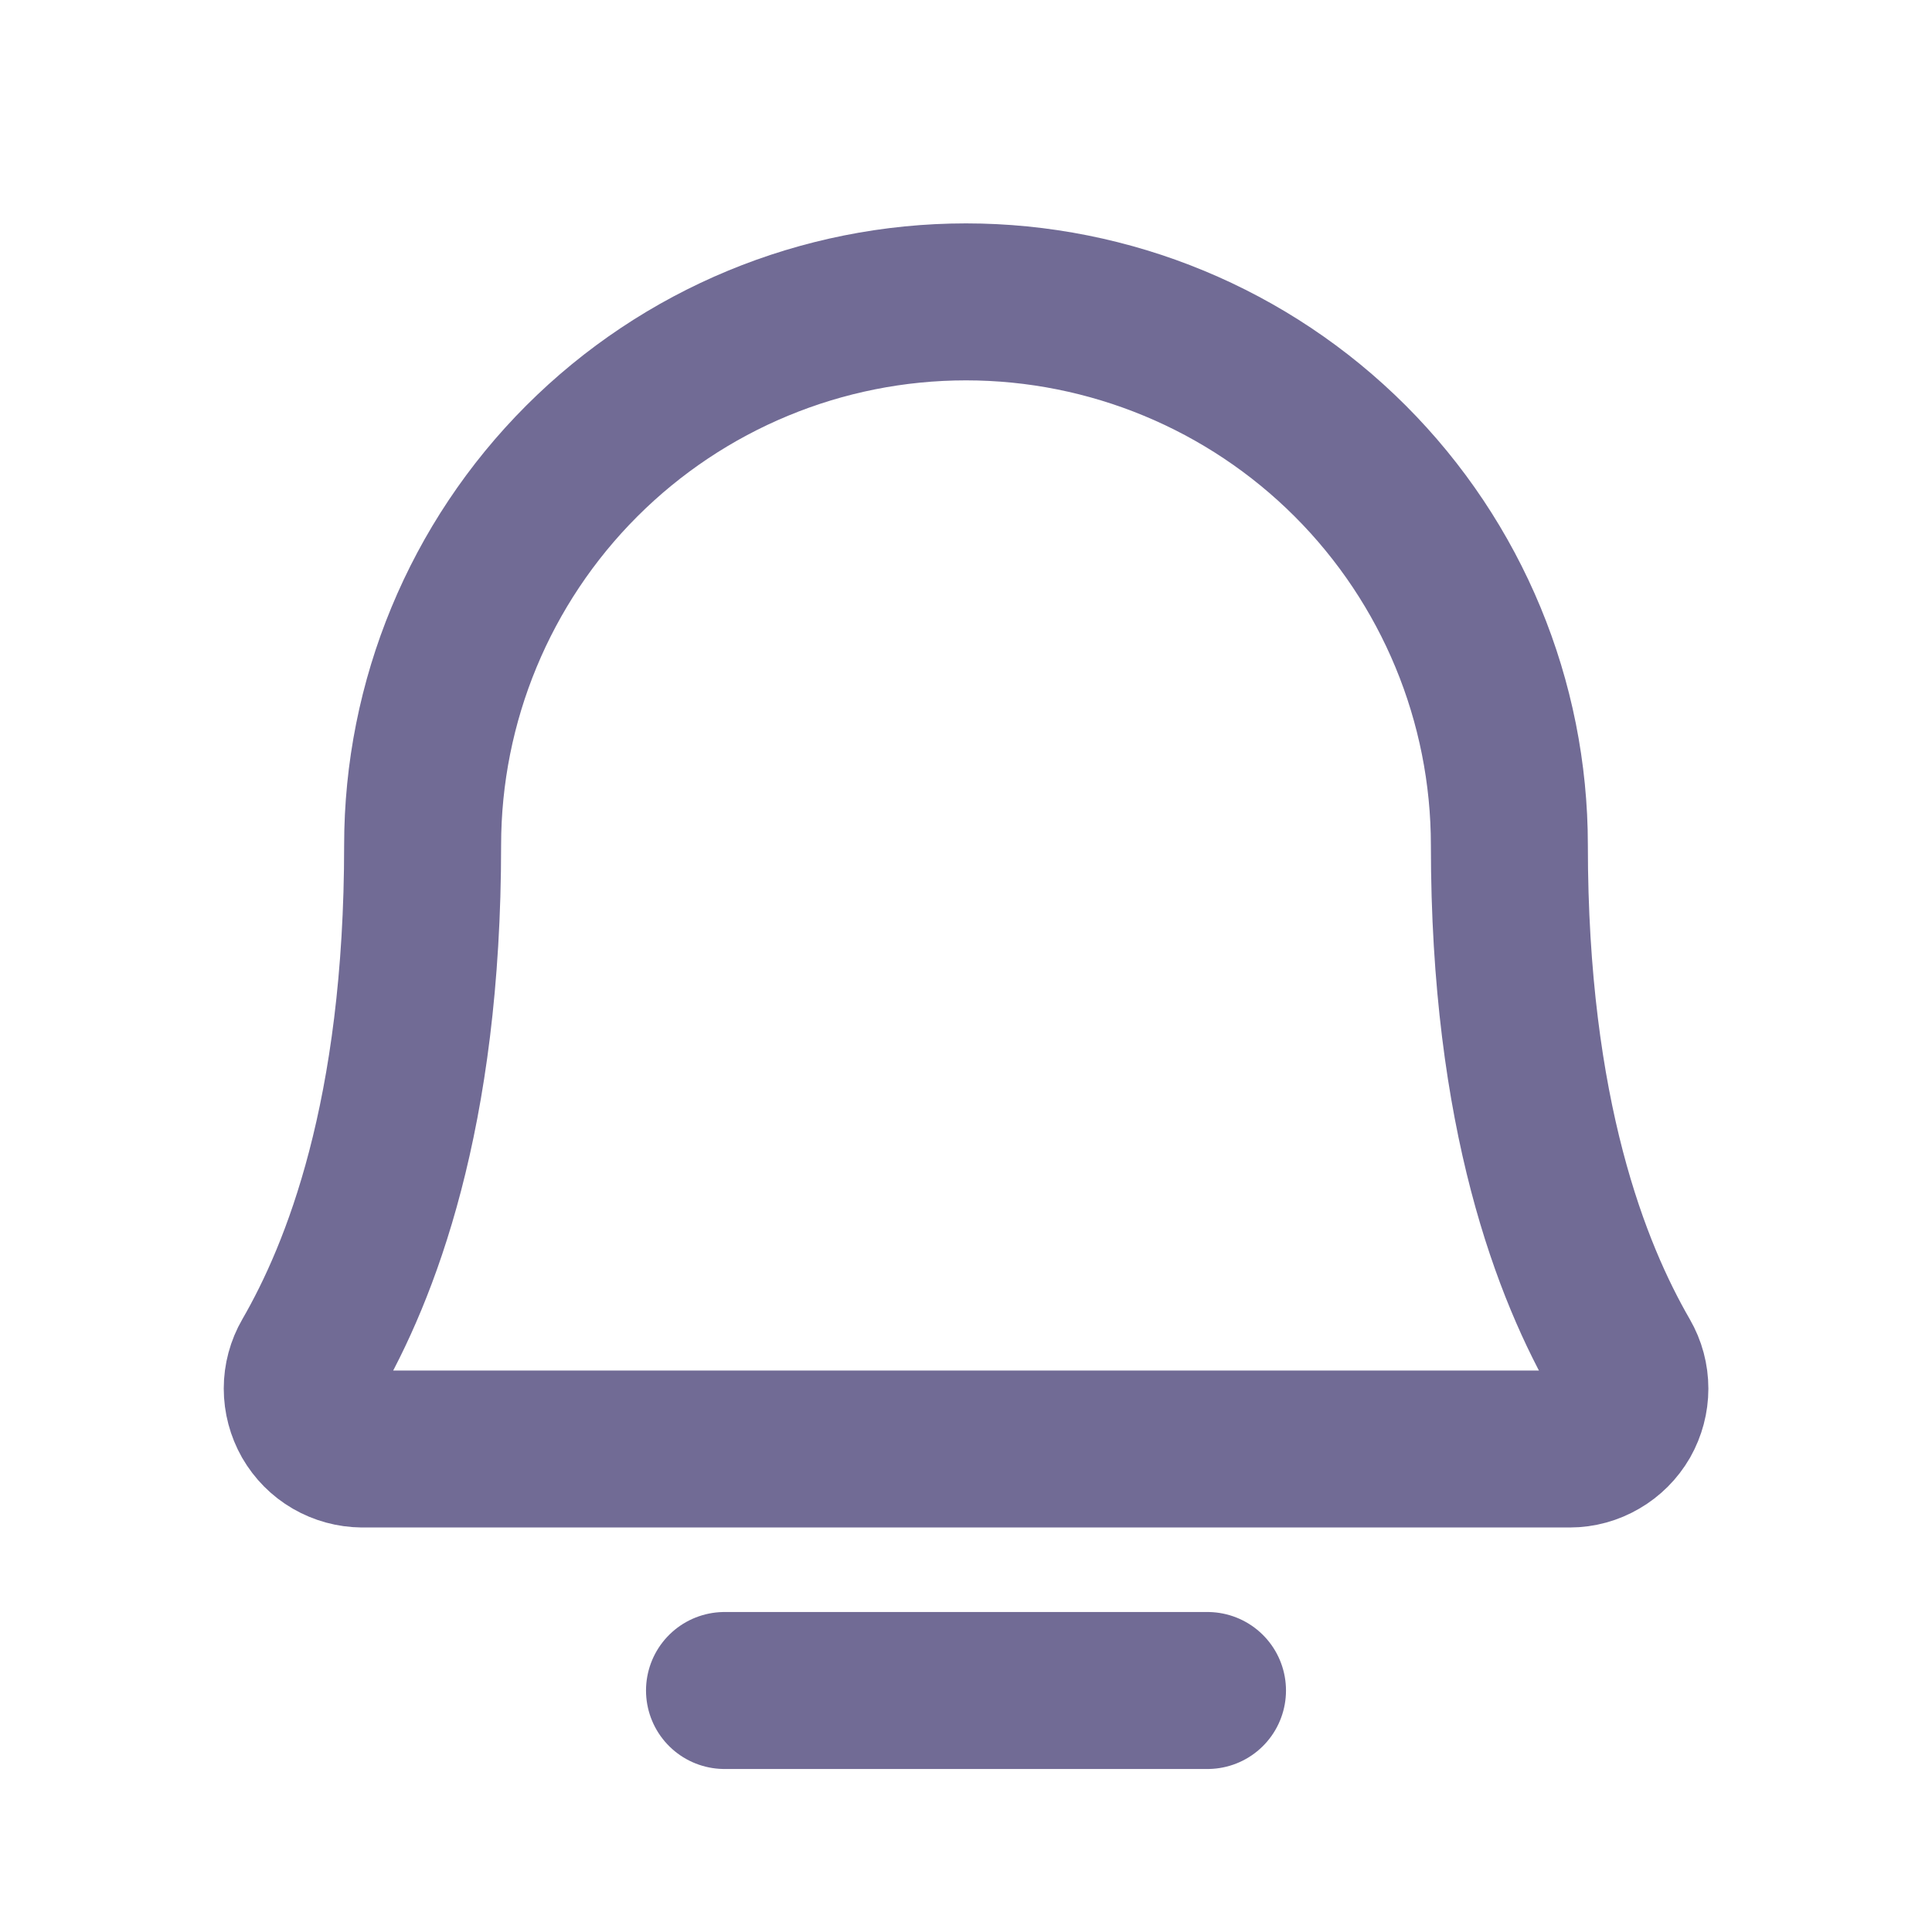 <svg width="16" height="16" viewBox="0 0 16 16" fill="none" xmlns="http://www.w3.org/2000/svg">
    <g clip-path="url(#clip0_7320_186924)">
        <path d="M6 14H10" stroke="#716B95" stroke-width="1.3" stroke-linecap="round" stroke-linejoin="round"/>
        <path d="M3.5 7C3.5 5.807 3.974 4.662 4.818 3.818C5.662 2.974 6.806 2.5 8 2.5C9.193 2.5 10.338 2.974 11.182 3.818C12.026 4.662 12.5 5.807 12.5 7C12.5 9.239 13.019 10.537 13.431 11.25C13.475 11.326 13.498 11.412 13.498 11.5C13.498 11.587 13.475 11.673 13.432 11.749C13.388 11.825 13.325 11.888 13.249 11.932C13.174 11.976 13.088 12 13 12H3C2.912 11.999 2.827 11.976 2.751 11.932C2.675 11.888 2.613 11.825 2.569 11.749C2.526 11.673 2.503 11.587 2.503 11.499C2.503 11.412 2.526 11.326 2.57 11.25C2.982 10.537 3.5 9.238 3.5 7Z" stroke="#716B95" stroke-width="1.3" stroke-linecap="round" stroke-linejoin="round"/>
    </g>
    <defs>
        <clipPath id="clip0_7320_186924">
            <rect width="16" height="16" fill="white"/>
        </clipPath>
    </defs>
</svg>
